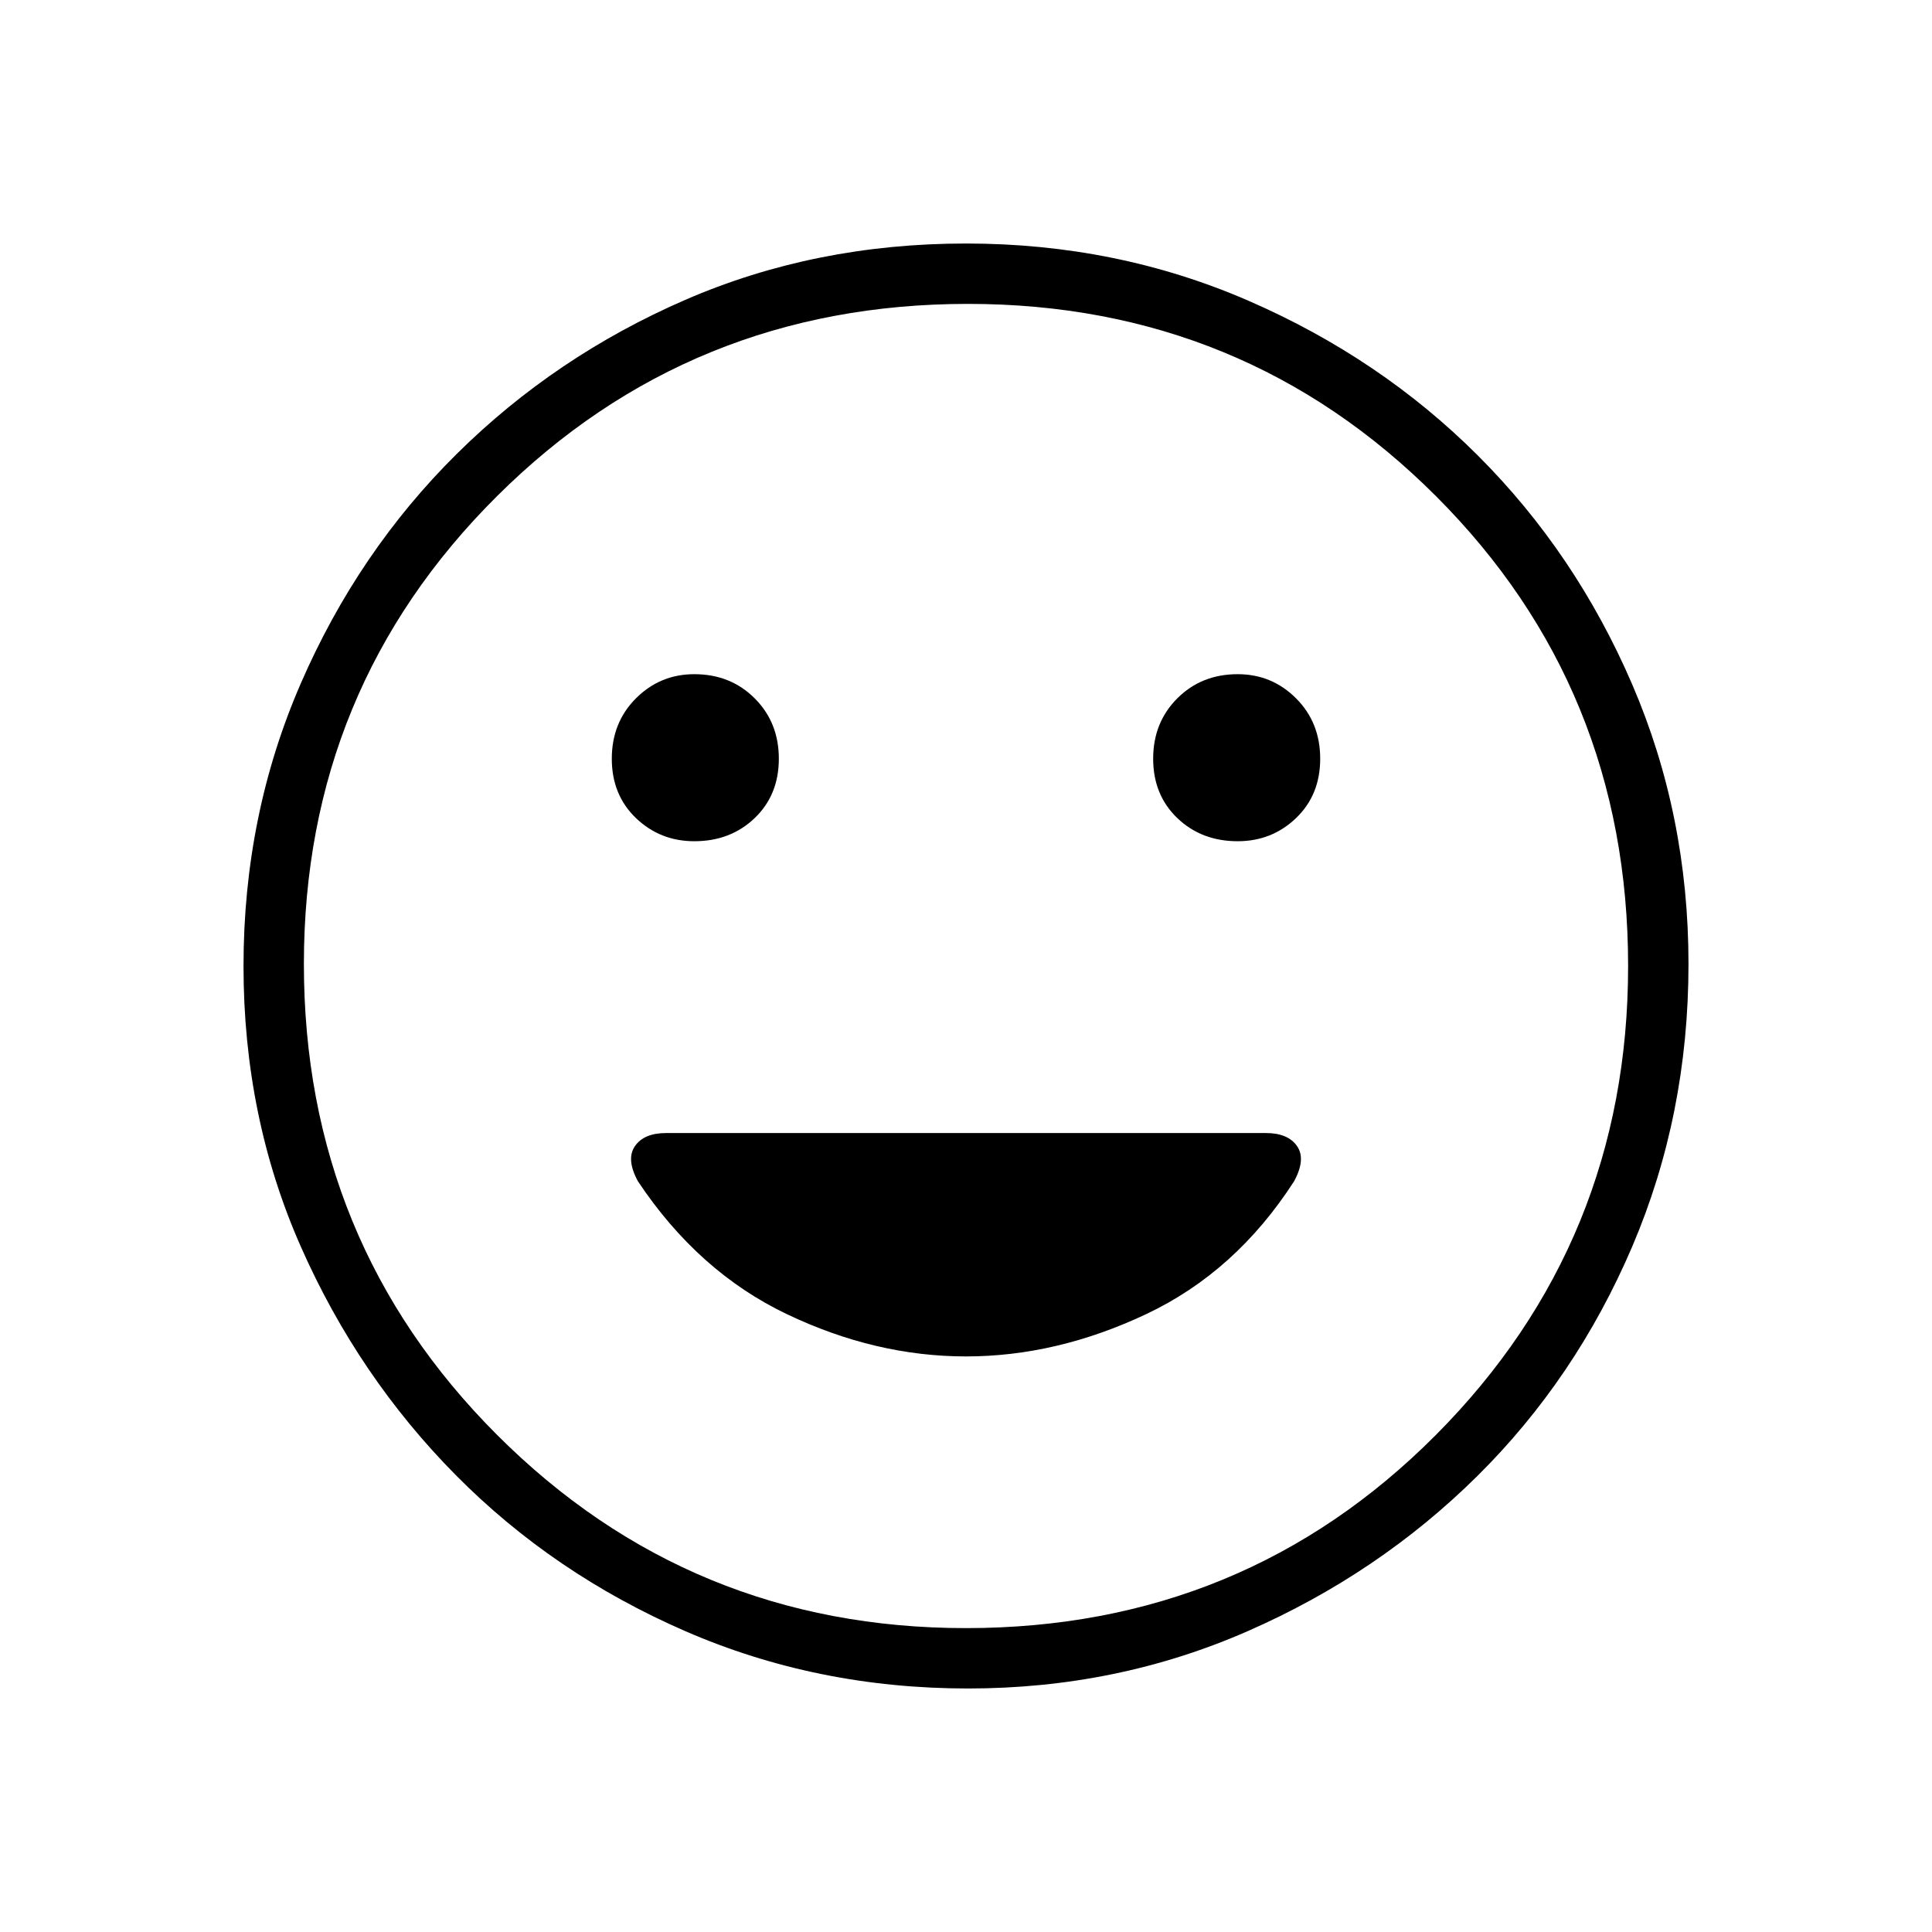 <svg xmlns="http://www.w3.org/2000/svg" height="48" width="48"><path d="M30.75 20.9q.85 0 1.45-.575t.6-1.475q0-.9-.6-1.5t-1.45-.6q-.9 0-1.5.6t-.6 1.5q0 .9.6 1.475.6.575 1.5.575Zm-13.5 0q.9 0 1.5-.575t.6-1.475q0-.9-.6-1.5t-1.5-.6q-.85 0-1.45.6t-.6 1.5q0 .9.6 1.475.6.575 1.45.575ZM24 33.7q2.25 0 4.475-1.05 2.225-1.05 3.675-3.3.3-.55.075-.875-.225-.325-.775-.325h-14.9q-.55 0-.775.325-.225.325.075.875 1.5 2.25 3.7 3.3 2.2 1.05 4.45 1.05Zm.05 8.25q-3.75 0-7.025-1.425-3.275-1.425-5.7-3.875-2.425-2.45-3.85-5.675Q6.05 27.75 6.05 24q0-3.75 1.425-7.025 1.425-3.275 3.875-5.7Q13.8 8.85 17.025 7.45 20.25 6.05 24 6.05q3.75 0 7.025 1.425 3.275 1.425 5.7 3.85Q39.15 13.75 40.55 17q1.4 3.25 1.4 6.95 0 3.75-1.4 7.025-1.4 3.275-3.85 5.7-2.45 2.425-5.7 3.85-3.25 1.425-6.95 1.425ZM24 24Zm0 16.45q6.9 0 11.675-4.8T40.45 24q0-6.9-4.775-11.675T24.05 7.55q-6.9 0-11.7 4.775-4.8 4.775-4.8 11.625 0 6.9 4.8 11.7 4.8 4.8 11.65 4.8Z"/></svg>